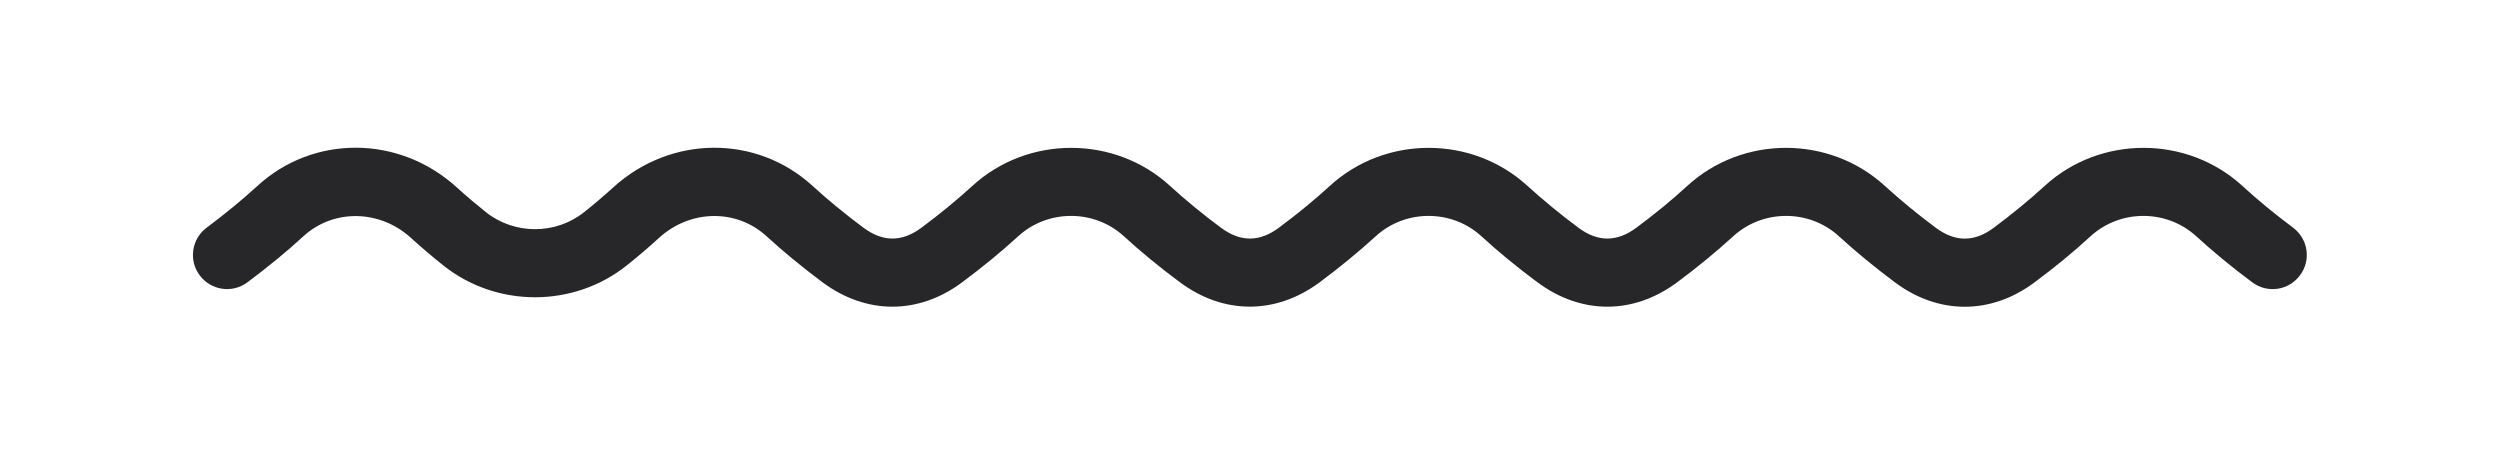 <svg xmlns="http://www.w3.org/2000/svg" version="1.1" viewBox="-5.0 40.0 110.0 20.0">
 <path fill="#27272a" d="m95.895 50.016c-0.809-0.602-1.559-1.219-2.227-1.832-2.441-2.238-6.266-2.238-8.707 0-0.668 0.613-1.422 1.23-2.234 1.836-0.859 0.641-1.695 0.637-2.555 0-0.812-0.605-1.562-1.223-2.234-1.836-2.441-2.238-6.266-2.238-8.703 0-0.672 0.617-1.422 1.234-2.231 1.832-0.859 0.641-1.699 0.641-2.559 0-0.812-0.605-1.562-1.223-2.231-1.832-2.441-2.238-6.266-2.238-8.707 0-0.668 0.613-1.418 1.227-2.231 1.832-0.859 0.641-1.699 0.641-2.559 0-0.812-0.602-1.562-1.219-2.231-1.832-2.441-2.238-6.266-2.238-8.707 0-0.672 0.613-1.422 1.23-2.231 1.832-0.859 0.641-1.699 0.641-2.559 0-0.812-0.602-1.562-1.219-2.231-1.832-2.473-2.266-6.242-2.242-8.773 0.059-0.43 0.391-0.859 0.754-1.277 1.086-1.258 1.008-3.078 1.004-4.336 0-0.414-0.332-0.848-0.695-1.277-1.086-2.527-2.301-6.301-2.328-8.773-0.059-0.668 0.613-1.418 1.227-2.227 1.832-0.664 0.492-0.805 1.434-0.309 2.098 0.496 0.664 1.434 0.805 2.098 0.309 0.891-0.664 1.723-1.344 2.465-2.027 1.32-1.211 3.356-1.18 4.727 0.066 0.477 0.434 0.957 0.84 1.422 1.211 2.344 1.875 5.742 1.875 8.086 0 0.461-0.371 0.941-0.773 1.418-1.211 1.375-1.25 3.406-1.281 4.727-0.066 0.742 0.68 1.574 1.363 2.465 2.027 1.922 1.426 4.215 1.43 6.137 0 0.891-0.664 1.723-1.344 2.469-2.027 1.305-1.195 3.348-1.195 4.652 0 0.742 0.68 1.574 1.363 2.469 2.027 1.922 1.426 4.215 1.426 6.141 0 0.895-0.664 1.723-1.348 2.469-2.027 1.305-1.195 3.348-1.195 4.652 0 0.742 0.68 1.57 1.363 2.469 2.027 1.922 1.426 4.215 1.43 6.141 0 0.891-0.66 1.719-1.344 2.469-2.027 1.305-1.195 3.348-1.195 4.652 0 0.746 0.684 1.578 1.367 2.469 2.031 0.961 0.715 2.012 1.07 3.066 1.07 1.055 0 2.106-0.355 3.066-1.07 0.895-0.664 1.727-1.348 2.469-2.031 1.305-1.195 3.344-1.195 4.652 0 0.746 0.684 1.578 1.367 2.465 2.027 0.664 0.496 1.605 0.359 2.098-0.309 0.5-0.664 0.359-1.602-0.305-2.098z"/></svg>